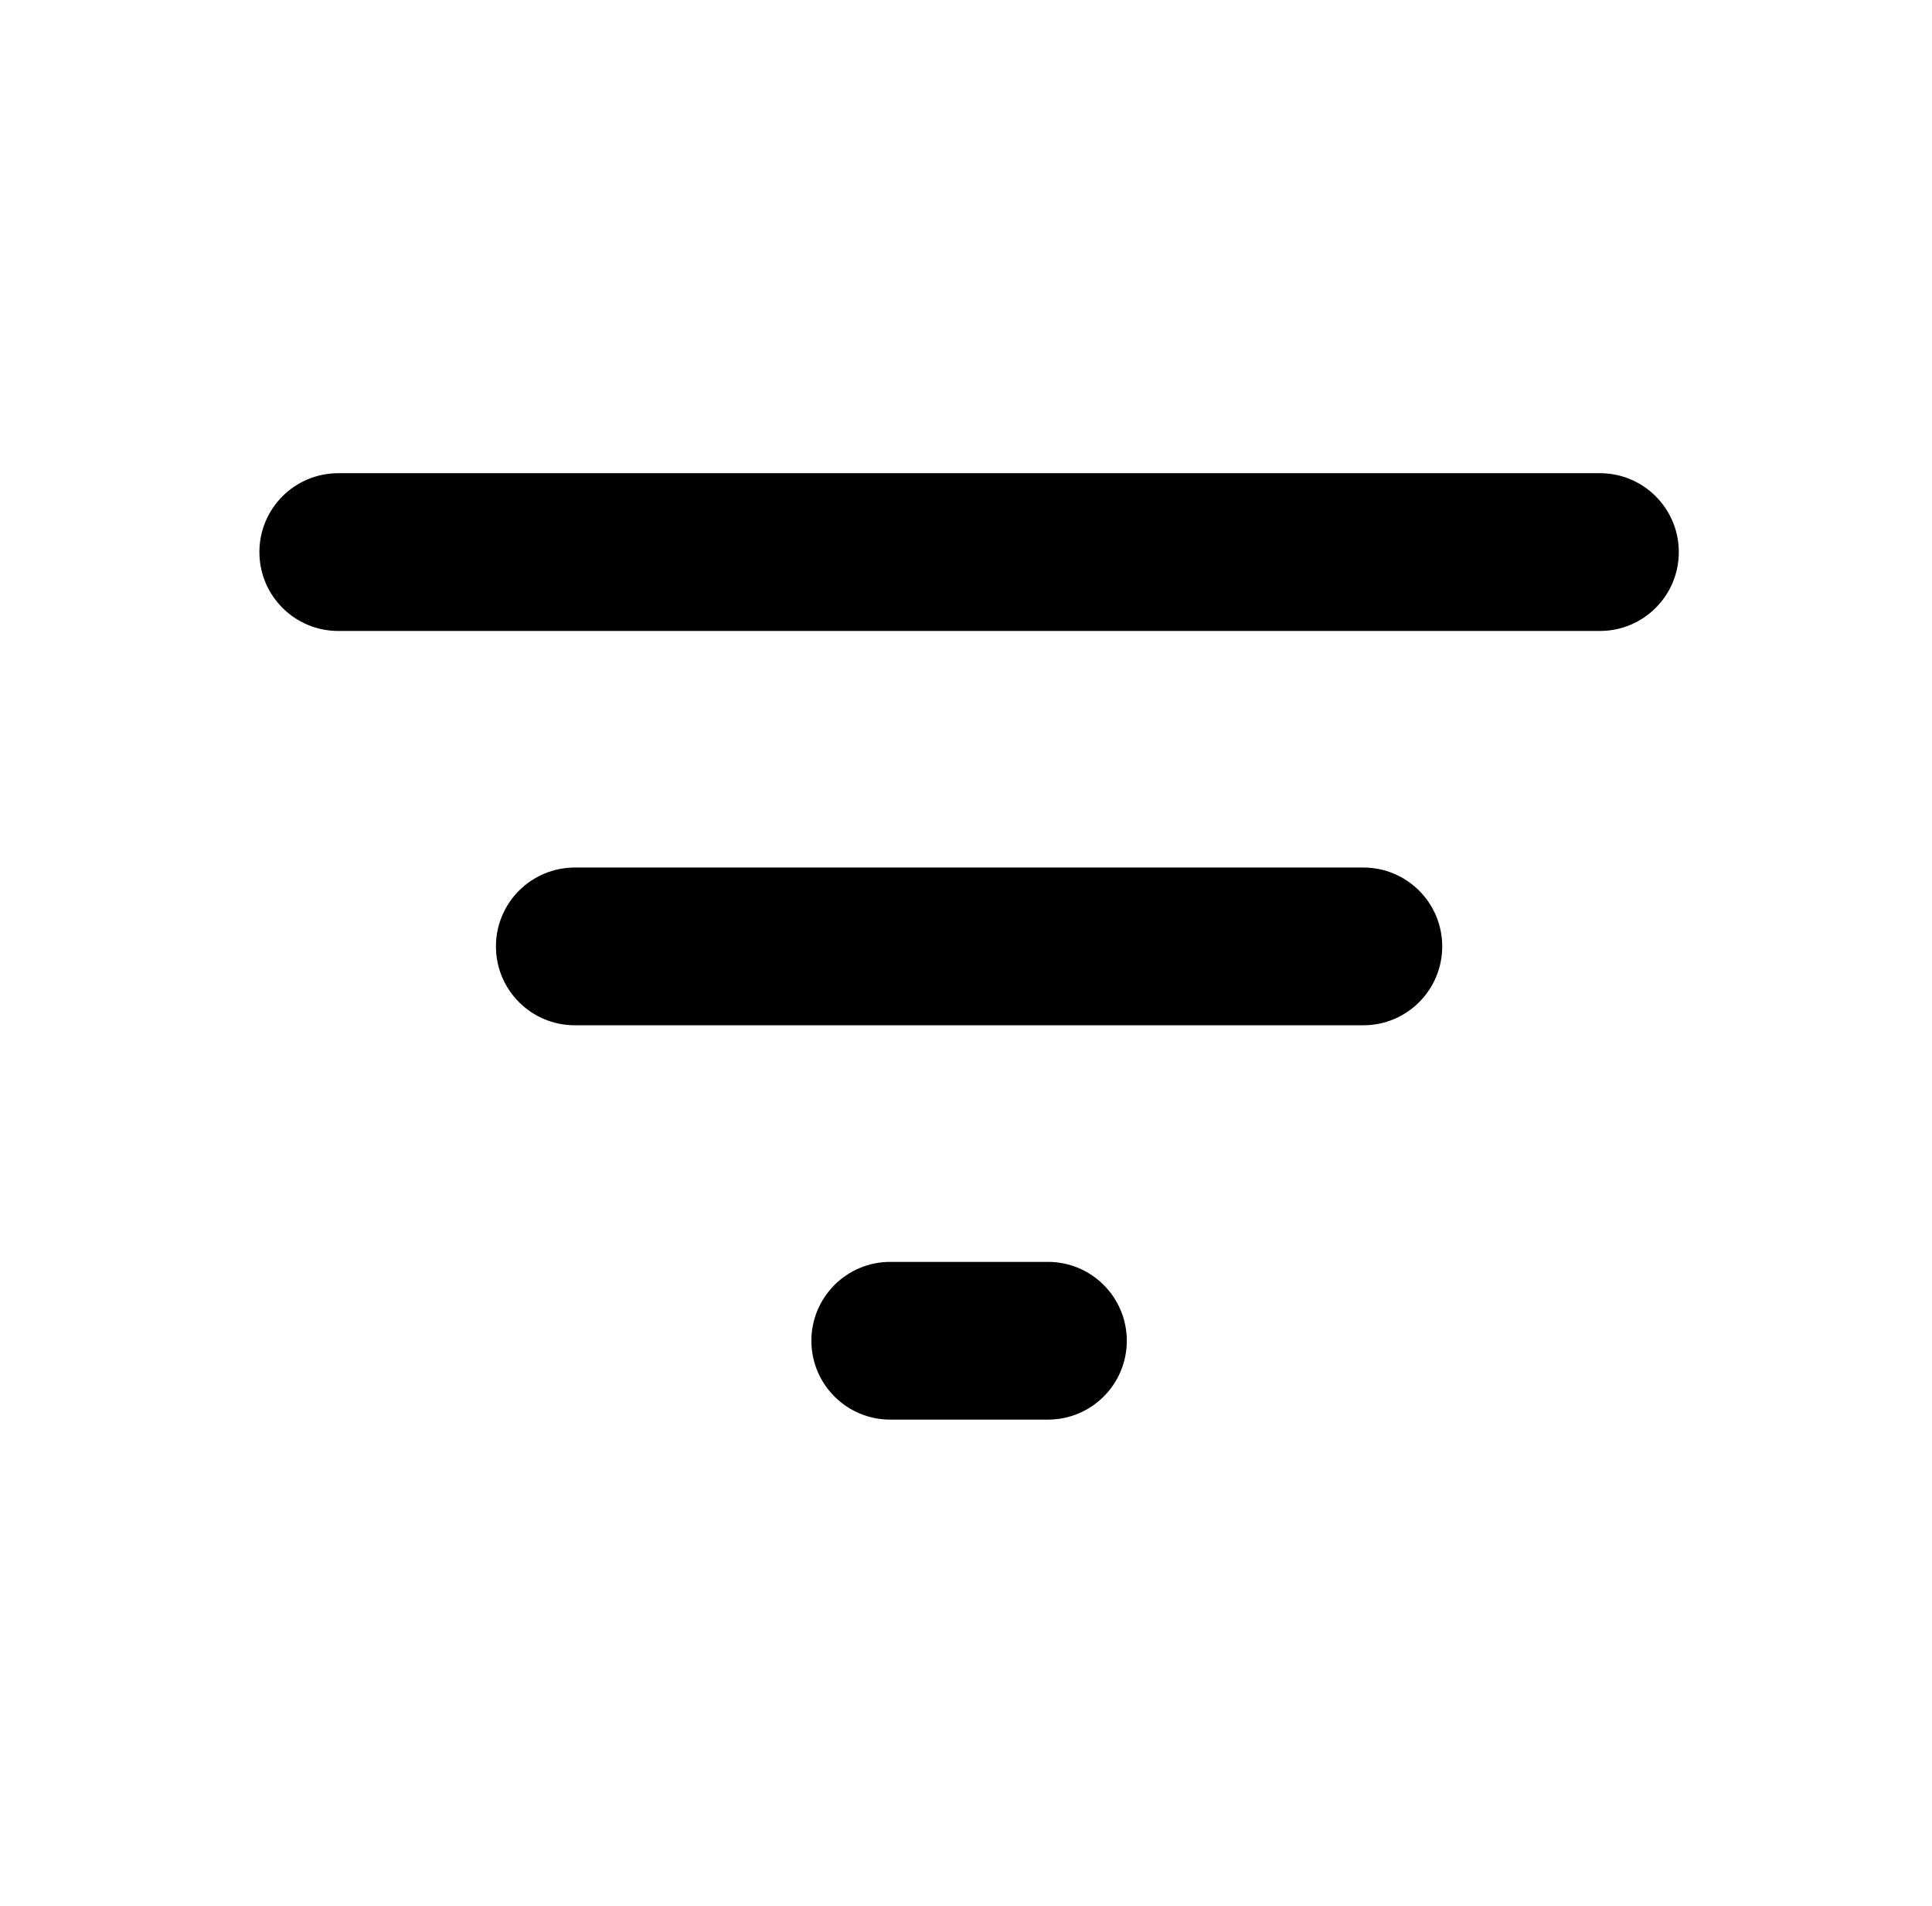 <svg width="73" height="72" viewBox="0 0 73 72" fill="none" xmlns="http://www.w3.org/2000/svg">
<mask id="mask0_608_1129" style="mask-type:alpha" maskUnits="userSpaceOnUse" x="0" y="0" width="73" height="72">
<rect x="0.862" width="71.51" height="71.51" fill="#D9D9D9"/>
</mask>
<g mask="url(#mask0_608_1129)">
<path d="M33.637 53.632C31.992 53.632 30.658 52.298 30.658 50.653V50.653C30.658 49.007 31.992 47.673 33.637 47.673H39.596C41.242 47.673 42.576 49.007 42.576 50.653V50.653C42.576 52.298 41.242 53.632 39.596 53.632H33.637ZM21.719 38.734C20.073 38.734 18.739 37.401 18.739 35.755V35.755C18.739 34.109 20.073 32.775 21.719 32.775H51.515C53.16 32.775 54.494 34.109 54.494 35.755V35.755C54.494 37.401 53.16 38.734 51.515 38.734H21.719ZM12.78 23.837C11.135 23.837 9.801 22.503 9.801 20.857V20.857C9.801 19.211 11.135 17.877 12.78 17.877H60.453C62.099 17.877 63.433 19.211 63.433 20.857V20.857C63.433 22.503 62.099 23.837 60.453 23.837H12.78Z" fill="black"/>
</g>
</svg>
